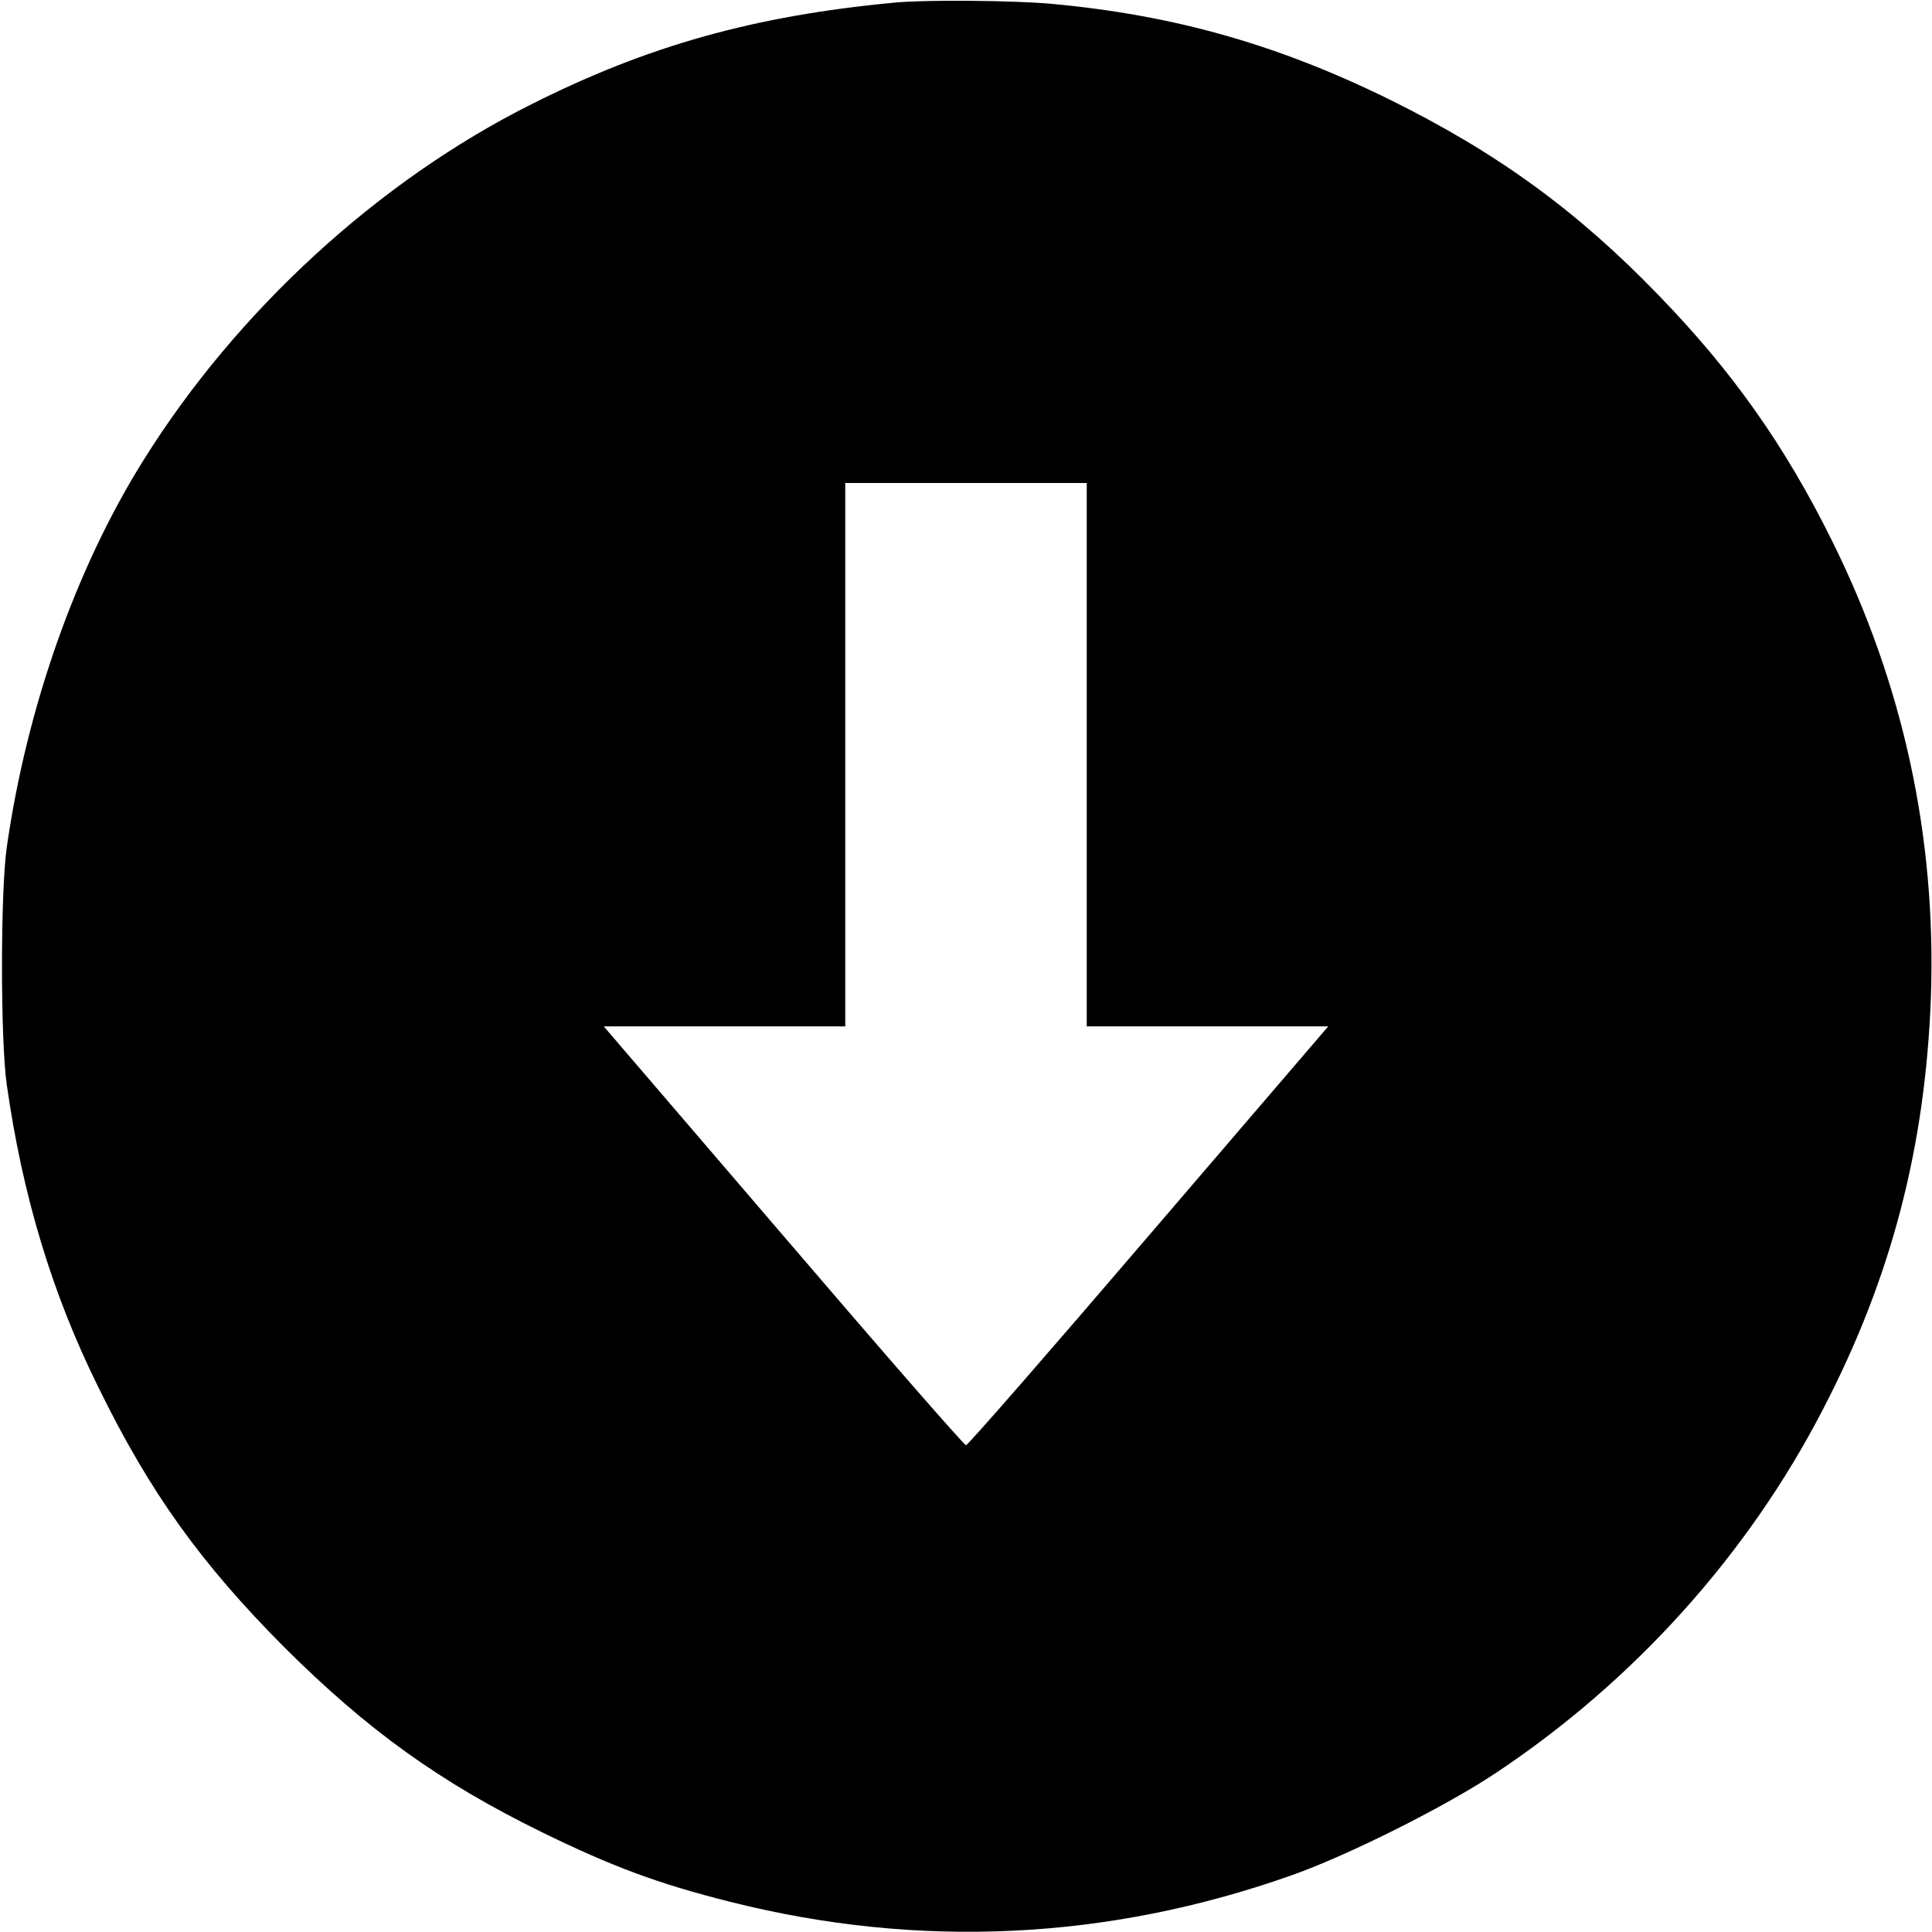 <?xml version="1.0" standalone="no"?>
<!DOCTYPE svg PUBLIC "-//W3C//DTD SVG 20010904//EN"
 "http://www.w3.org/TR/2001/REC-SVG-20010904/DTD/svg10.dtd">
<svg version="1.0" xmlns="http://www.w3.org/2000/svg"
 width="512pt" height="512pt" viewBox="0 0 512 512"
 preserveAspectRatio="xMidYMid meet">

<g transform="translate(0,512) scale(0.1,-0.1)"
fill="#000000" stroke="none">
<path d="M2370 5113 c-371 -35 -653 -114 -961 -269 -406 -203 -782 -548 -1029
-944 -179 -286 -309 -655 -362 -1025 -17 -118 -17 -512 0 -630 42 -295 120
-553 242 -800 137 -280 272 -468 494 -691 221 -220 412 -357 681 -489 188 -92
309 -137 500 -185 500 -126 1002 -102 1490 71 149 53 407 182 540 271 365 243
667 578 866 963 181 348 271 694 286 1090 15 426 -73 832 -263 1214 -124 250
-263 447 -458 648 -216 224 -428 378 -711 518 -296 146 -572 225 -900 255
-102 9 -333 11 -415 3z m510 -1993 l0 -720 320 0 320 0 -476 -555 c-261 -305
-479 -555 -484 -555 -5 0 -223 250 -484 555 l-476 555 320 0 320 0 0 720 0
720 320 0 320 0 0 -720z"/>
</g>
</svg>
